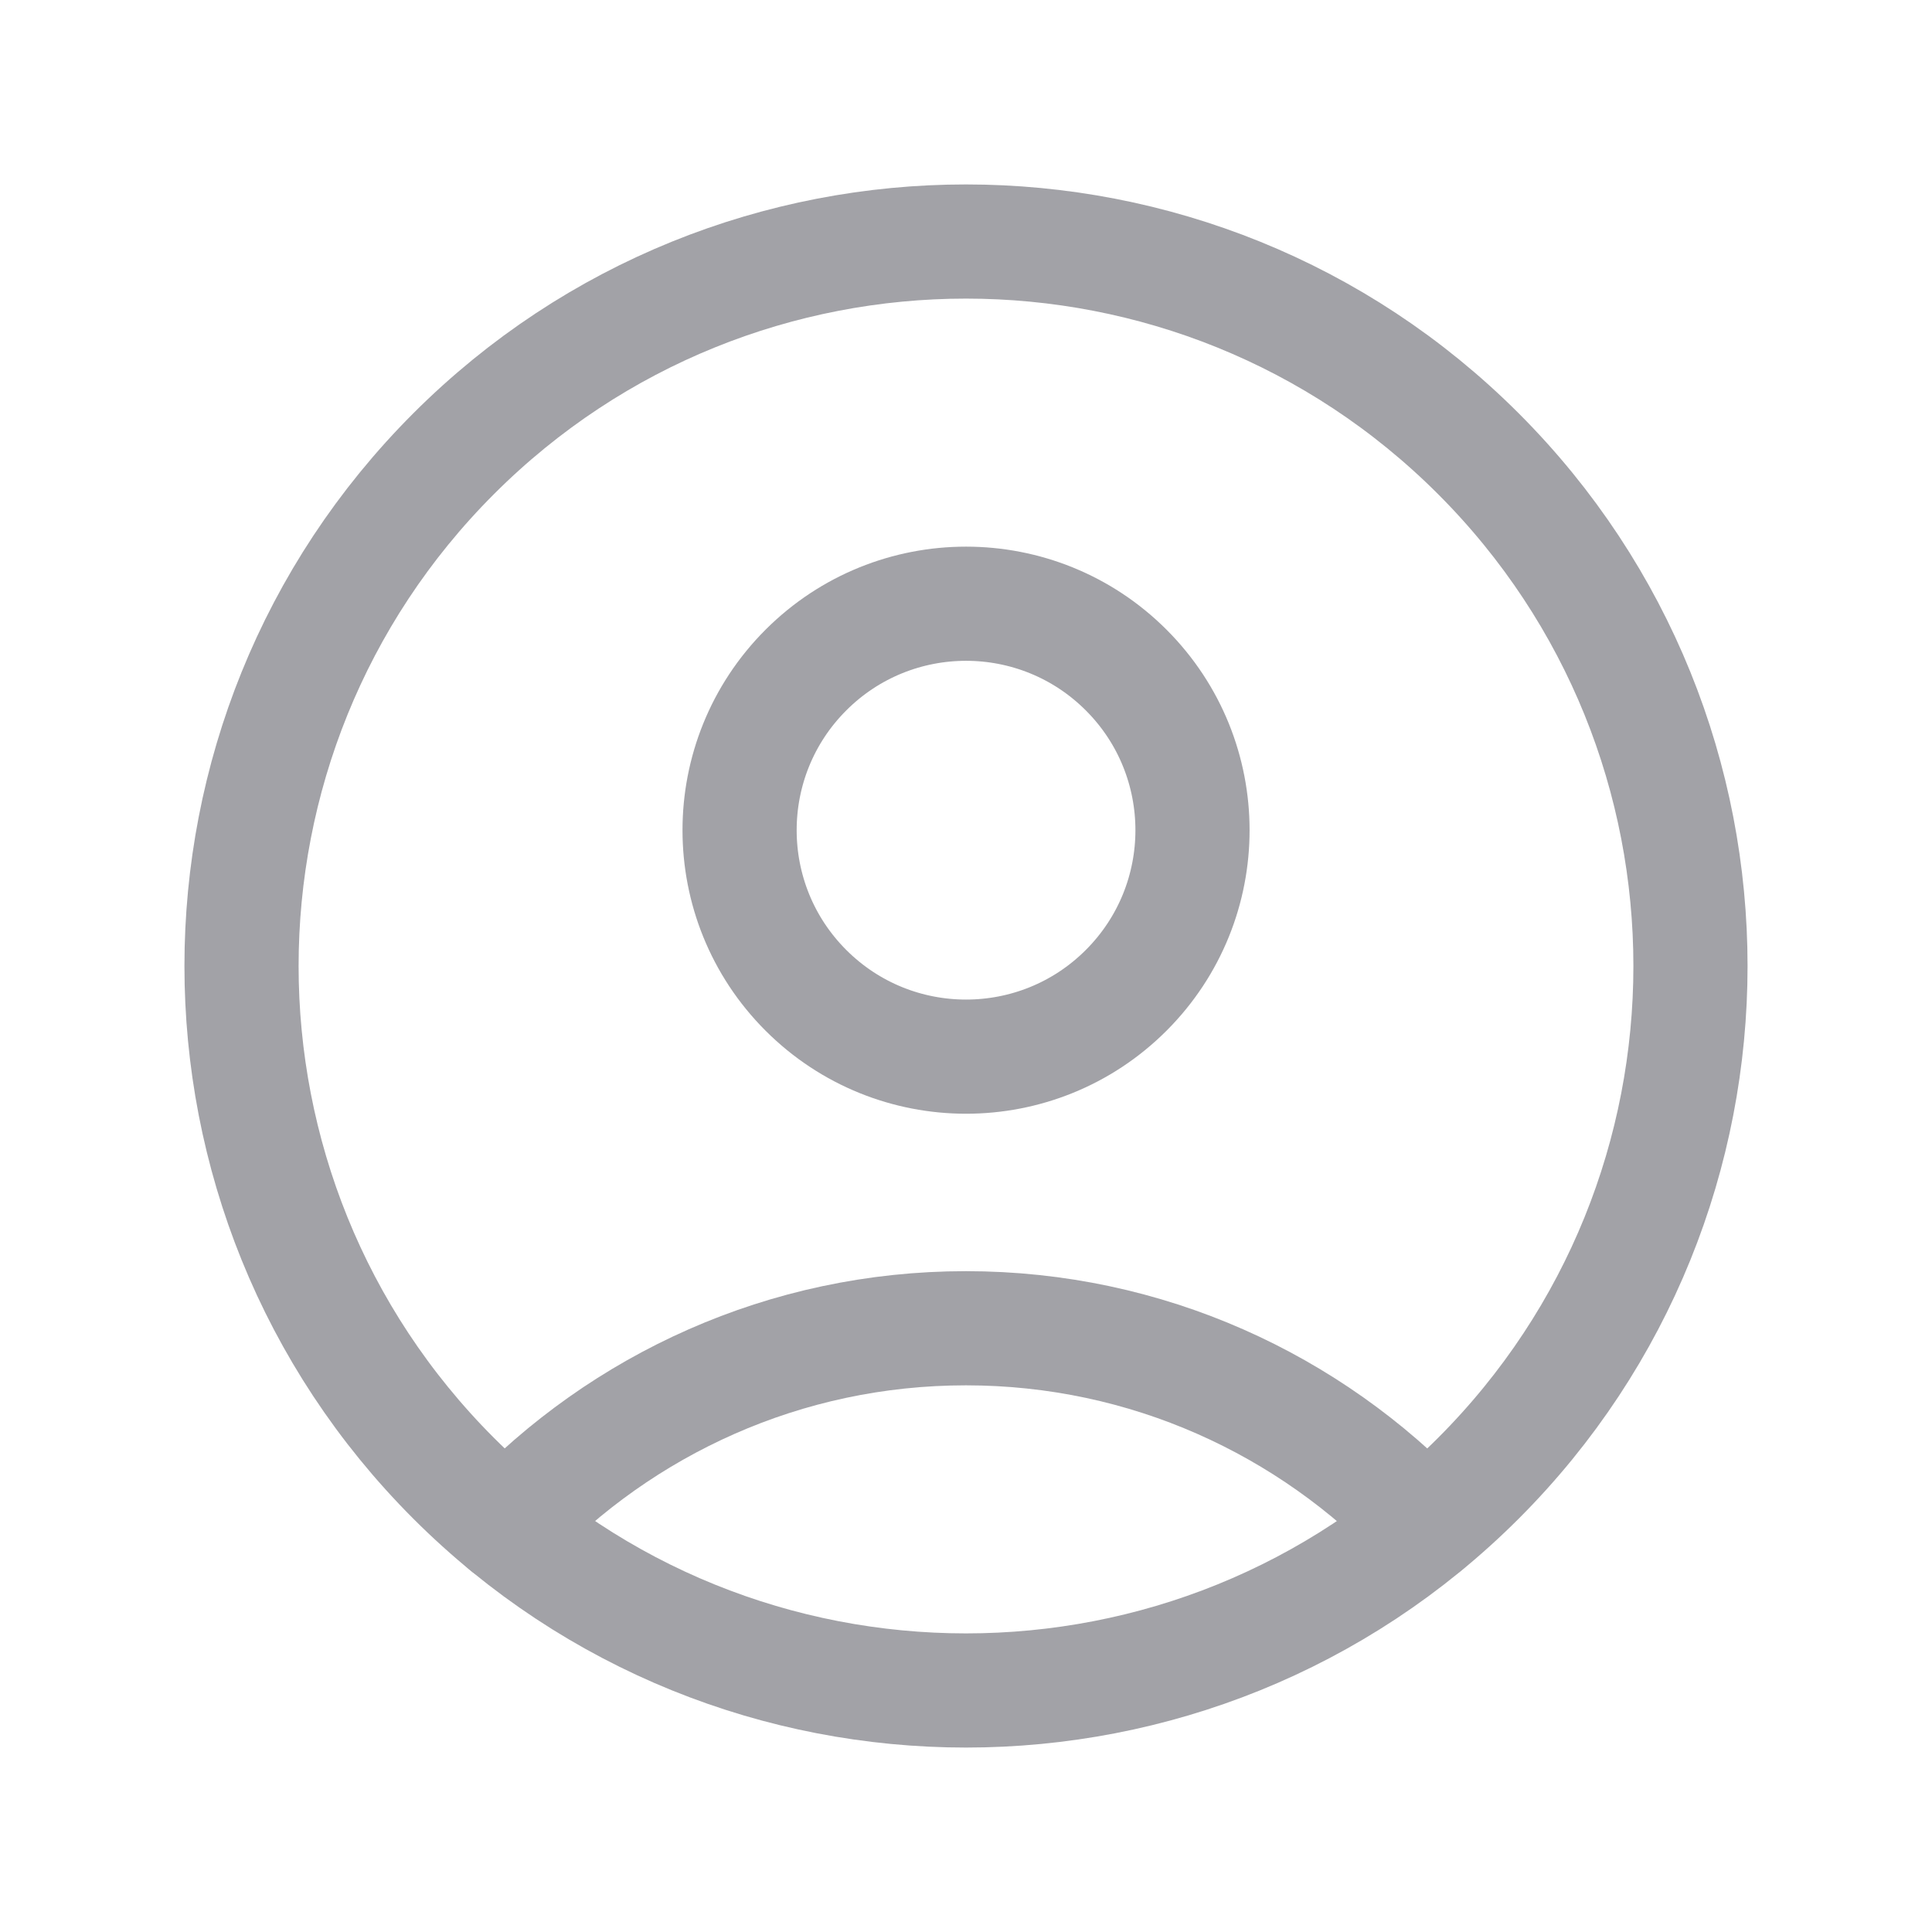 <svg width="22" height="22" viewBox="0 0 22 22" fill="none" xmlns="http://www.w3.org/2000/svg">
<g clip-path="url(#clip0_618_3438)">
<path d="M16.834 5.166C20.055 8.388 20.055 13.612 16.834 16.834C13.612 20.055 8.388 20.055 5.166 16.834C1.945 13.612 1.945 8.388 5.166 5.166C8.388 1.945 13.612 1.945 16.834 5.166Z" stroke="#A2A2A7" stroke-width="1.3" stroke-linecap="round" stroke-linejoin="round"/>
<path d="M12.824 7.63C13.831 8.637 13.831 10.27 12.824 11.277C11.817 12.284 10.184 12.284 9.177 11.277C8.17 10.27 8.17 8.637 9.177 7.63C10.184 6.623 11.817 6.623 12.824 7.63Z" stroke="#A2A2A7" stroke-width="1.3" stroke-linecap="round" stroke-linejoin="round"/>
<path d="M16.23 17.378C14.915 15.993 13.06 15.125 10.999 15.125C8.938 15.125 7.083 15.993 5.768 17.379" stroke="#A2A2A7" stroke-width="1.3" stroke-linecap="round" stroke-linejoin="round"/>
</g>
<defs>
<clipPath id="clip0_618_3438">
<rect width="22" height="22" fill="white"/>
</clipPath>
</defs>
</svg>

